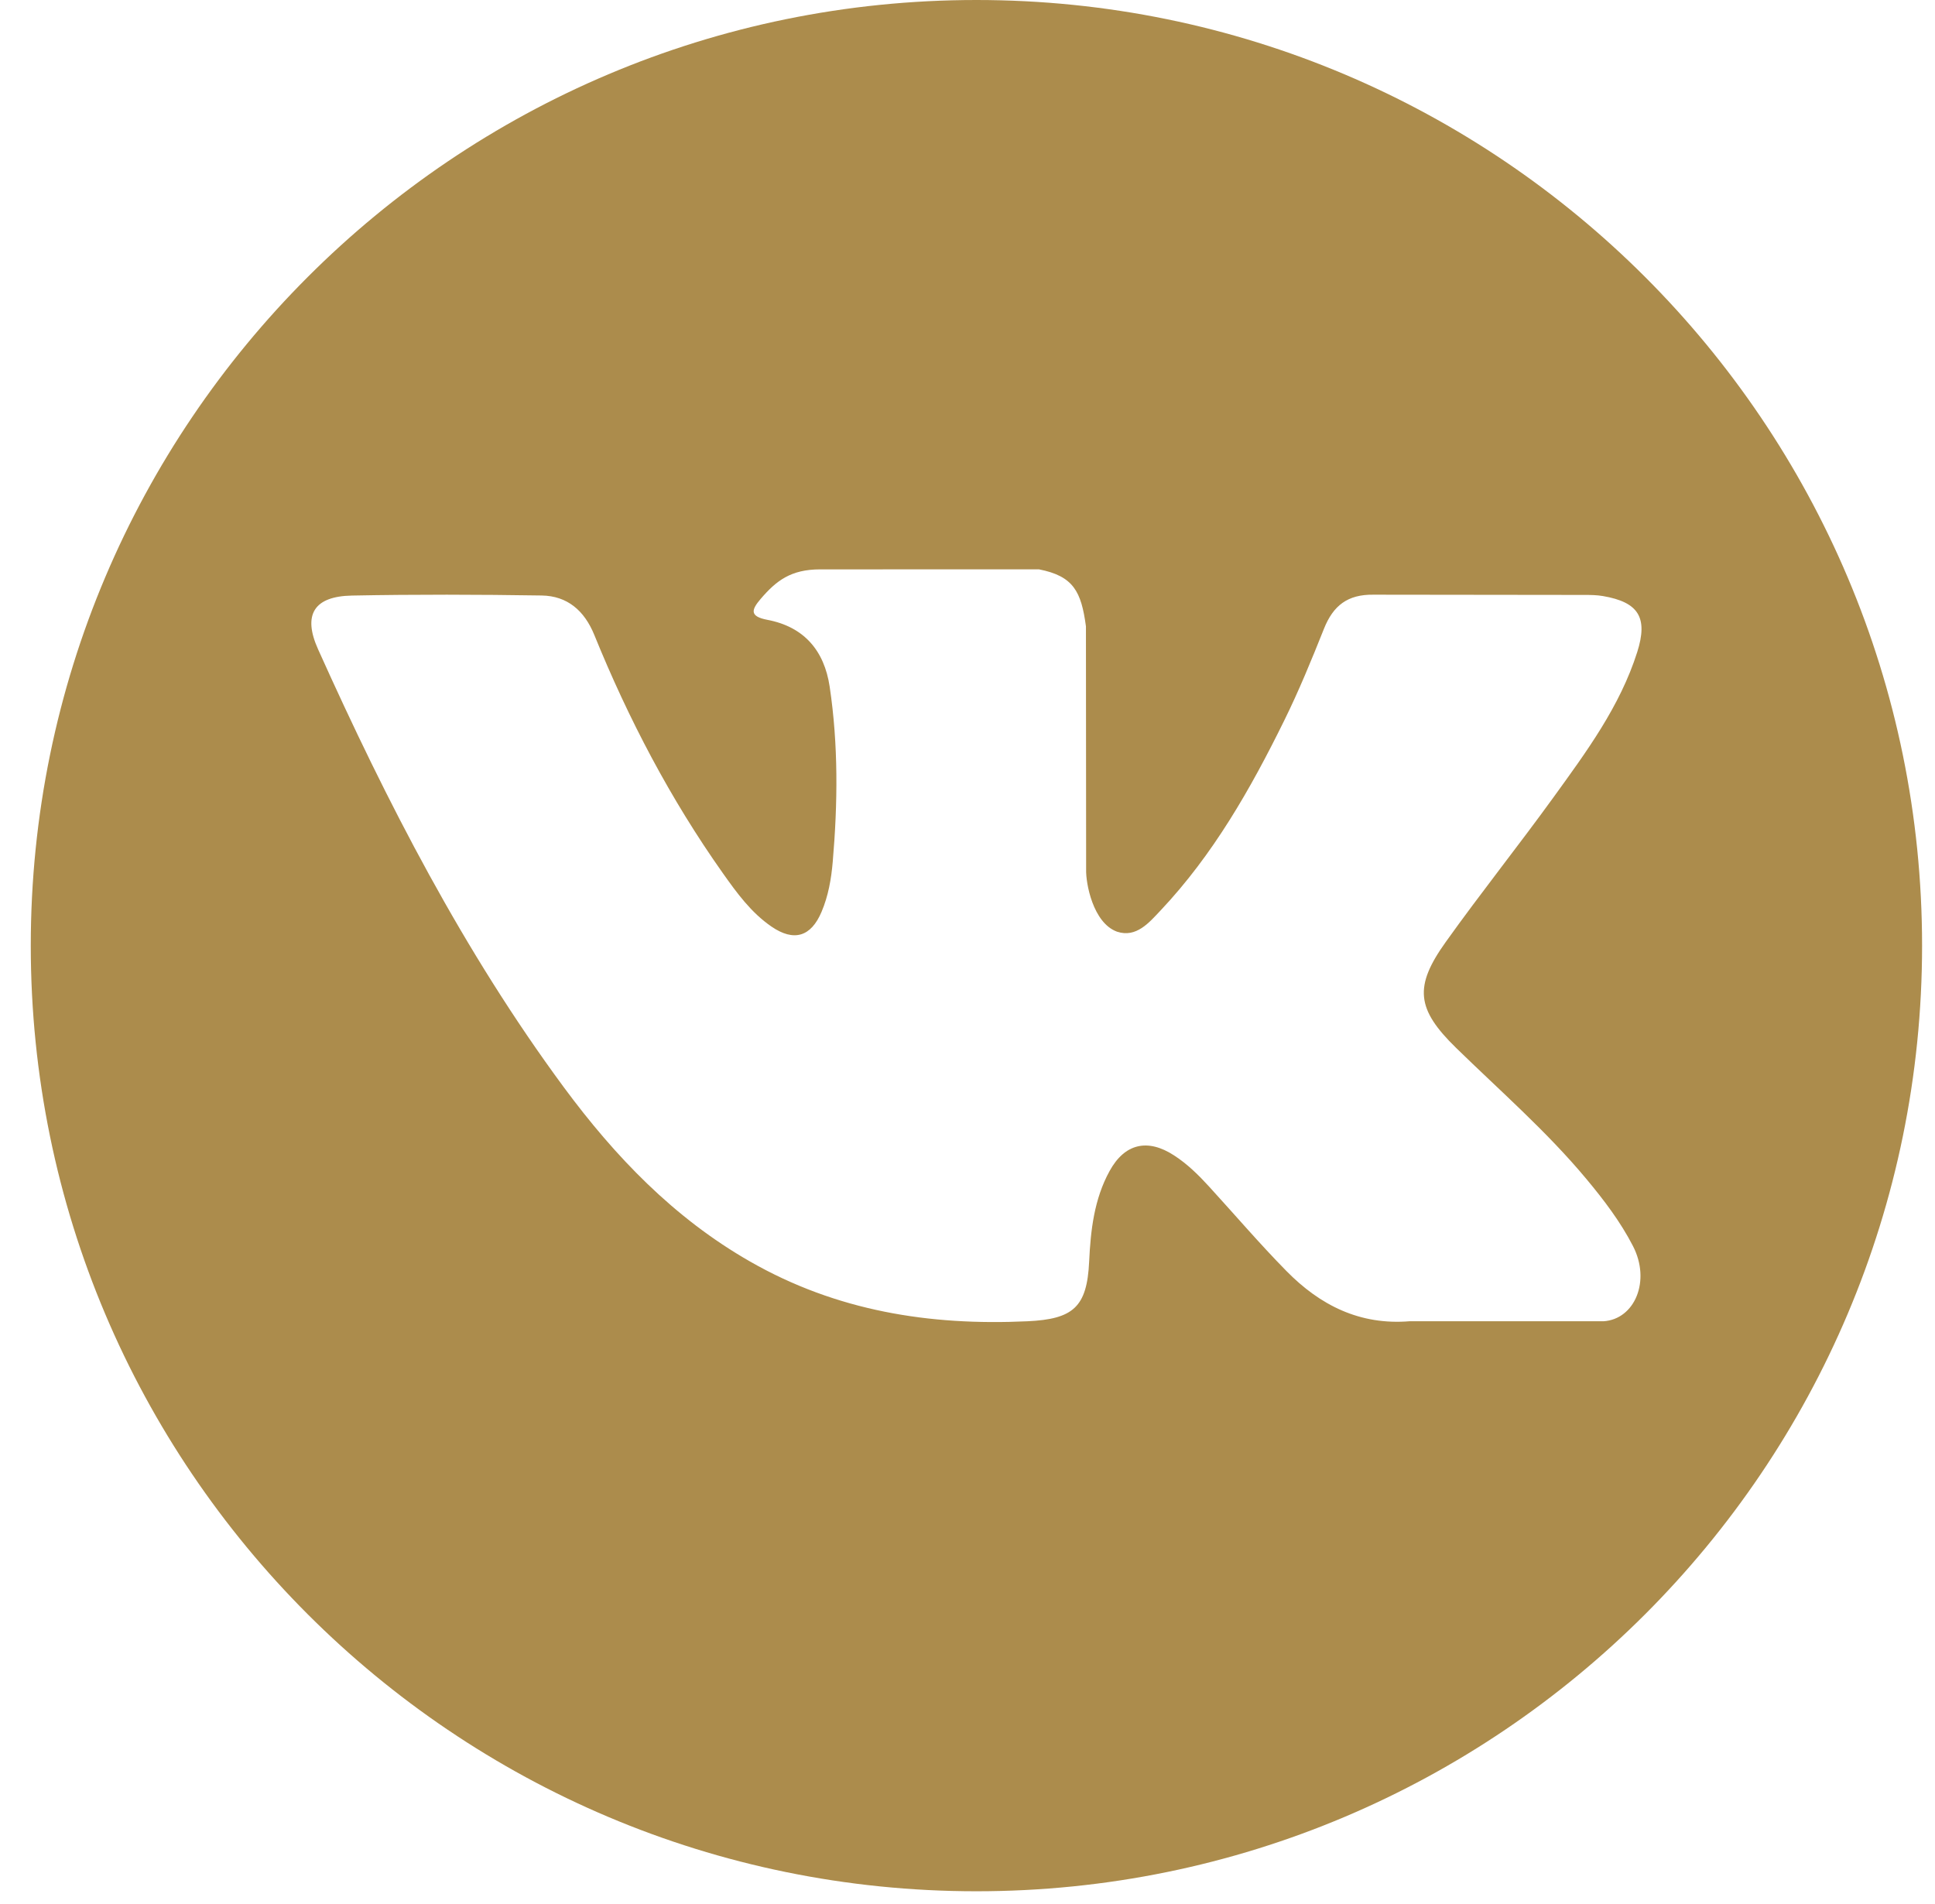 <svg width="62" height="61" viewBox="0 0 62 61" fill="#ac8c4c" xmlns="http://www.w3.org/2000/svg">
<path d="M31.286 -3.05176e-05C14.552 -3.05176e-05 0.986 13.566 0.986 30.3C0.986 47.034 14.552 60.6 31.286 60.6C48.02 60.6 61.586 47.034 61.586 30.3C61.586 13.566 48.02 -3.05176e-05 31.286 -3.05176e-05ZM46.656 33.577C48.068 34.956 49.562 36.255 50.83 37.777C51.391 38.45 51.921 39.146 52.324 39.929C52.899 41.045 52.38 42.27 51.38 42.336L45.173 42.335C43.569 42.468 42.294 41.821 41.218 40.725C40.359 39.852 39.563 38.919 38.736 38.015C38.398 37.645 38.042 37.295 37.618 37.021C36.772 36.47 36.036 36.639 35.552 37.523C35.058 38.422 34.945 39.419 34.898 40.421C34.83 41.884 34.389 42.267 32.92 42.336C29.782 42.483 26.804 42.007 24.037 40.424C21.595 39.029 19.706 37.059 18.059 34.829C14.853 30.482 12.397 25.711 10.191 20.803C9.694 19.698 10.058 19.106 11.277 19.083C13.303 19.044 15.329 19.049 17.355 19.081C18.18 19.094 18.725 19.566 19.042 20.344C20.137 23.038 21.479 25.601 23.161 27.978C23.609 28.611 24.067 29.242 24.718 29.689C25.437 30.182 25.985 30.019 26.324 29.216C26.541 28.706 26.635 28.16 26.682 27.614C26.843 25.741 26.863 23.869 26.584 22.003C26.41 20.836 25.753 20.082 24.59 19.861C23.997 19.749 24.084 19.53 24.372 19.191C24.872 18.606 25.341 18.244 26.278 18.244L33.291 18.243C34.397 18.46 34.645 18.956 34.795 20.069L34.801 27.863C34.788 28.294 35.017 29.571 35.791 29.853C36.411 30.058 36.82 29.56 37.191 29.168C38.873 27.383 40.071 25.276 41.144 23.096C41.618 22.135 42.026 21.14 42.423 20.143C42.718 19.406 43.177 19.043 44.009 19.055L50.763 19.063C50.962 19.063 51.164 19.065 51.361 19.099C52.499 19.294 52.811 19.784 52.459 20.894C51.905 22.639 50.828 24.092 49.775 25.549C48.647 27.108 47.444 28.614 46.326 30.18C45.3 31.612 45.381 32.333 46.656 33.577Z" fill="#ac8c4c"/>
</svg>
